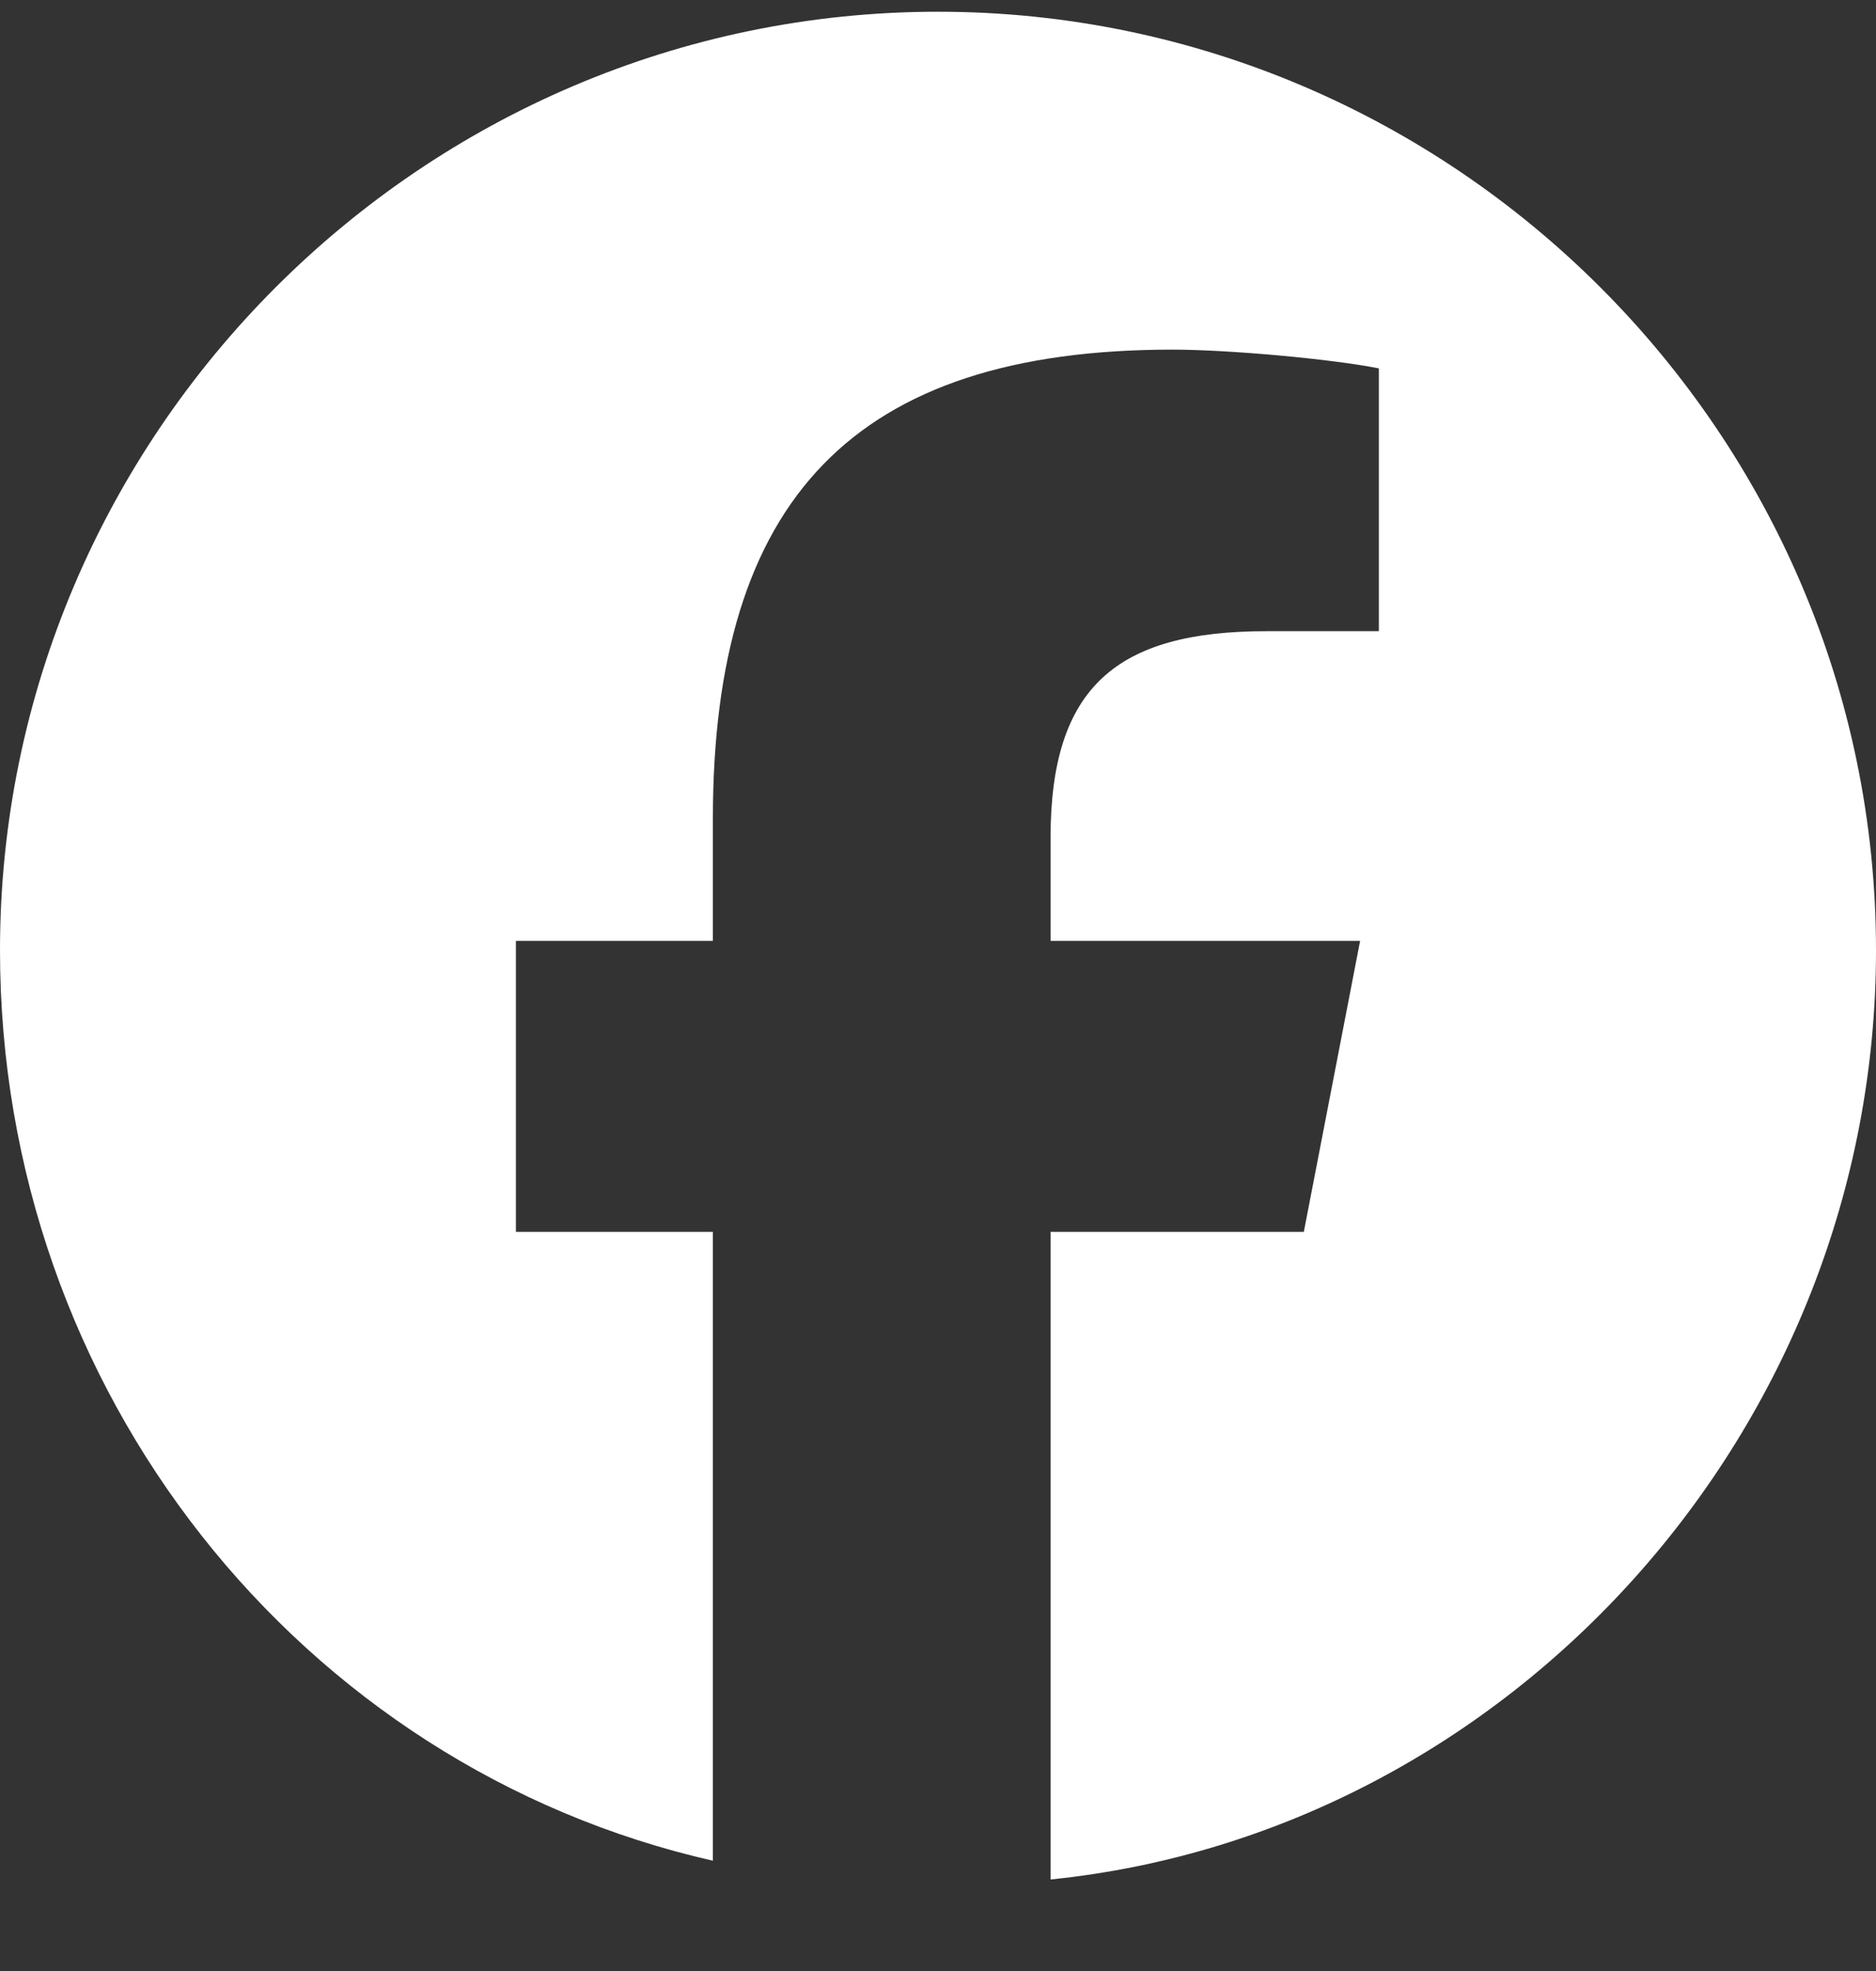 <svg width="20" height="21" viewBox="0 0 20 21" fill="none" xmlns="http://www.w3.org/2000/svg">
<rect x="0" y="0" width="20" height="21" fill="#333333" stroke="none"/>
<path d="M20 10.125C20 4.625 15.5 0.125 10 0.125C4.5 0.125 0 4.625 0 10.125C0 14.825 3.2 18.825 7.6 19.825V13.125H5.5V10.025H7.6V8.725C7.6 5.325 9.1 3.725 12.5 3.725C13.1 3.725 14.2 3.825 14.7 3.925V6.725C14.5 6.725 14.1 6.725 13.5 6.725C11.9 6.725 11.2 7.325 11.2 8.925V10.025H14.5L13.9 13.125H11.2V20.025C16.1 19.525 20 15.225 20 10.125Z" fill="white"/>
</svg>
